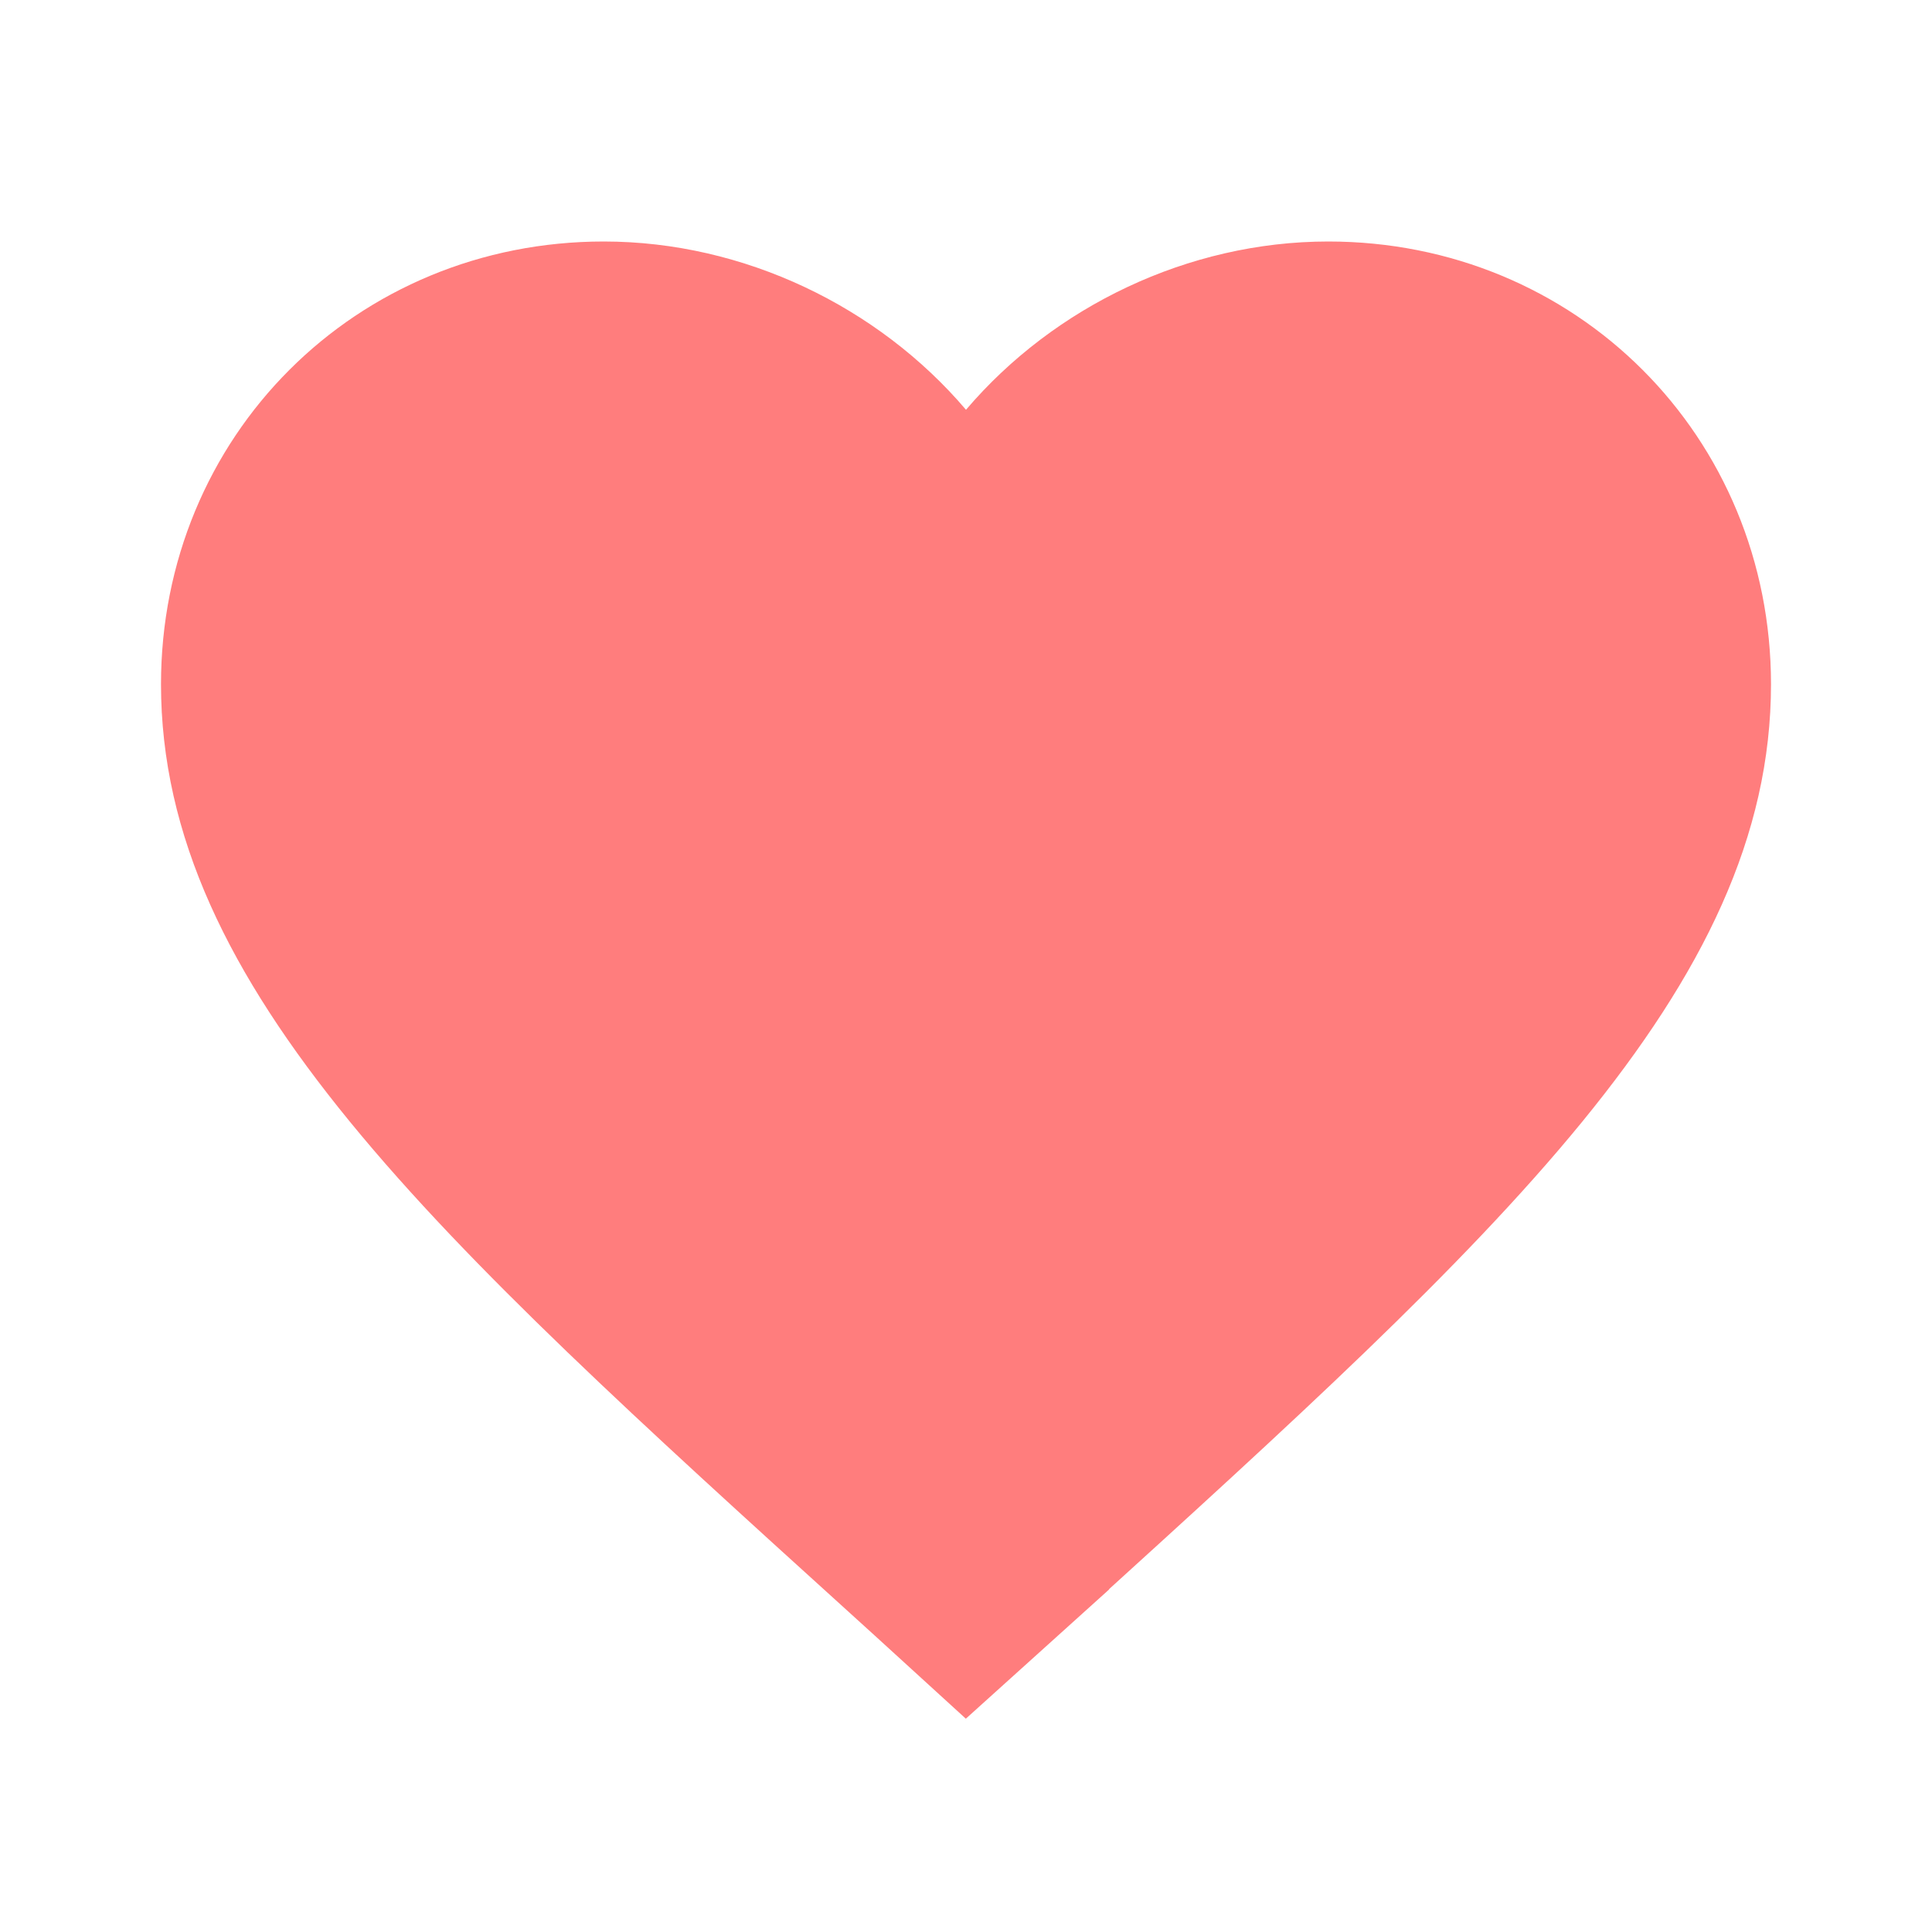 <svg width="12" height="12" viewBox="0 0 12 12" fill="none" xmlns="http://www.w3.org/2000/svg">
<g clip-path="url(#clip0_361_338)">
<path d="M5.612 9.645L5.611 9.645C4.313 8.468 3.277 7.527 2.559 6.649C1.847 5.778 1.5 5.031 1.5 4.25C1.5 2.986 2.486 2 3.75 2C4.469 2 5.166 2.337 5.619 2.869L6 3.316L6.381 2.869C6.834 2.337 7.531 2 8.25 2C9.514 2 10.5 2.986 10.5 4.25C10.5 5.031 10.153 5.778 9.441 6.65C8.723 7.528 7.687 8.47 6.389 9.649C6.389 9.65 6.389 9.65 6.389 9.65L6.001 10L5.612 9.645Z" fill="#FF7D7D" stroke="#FF7D7D"/>
</g>
<defs>
<clipPath id="clip0_361_338">
<rect width="12" height="12" fill="white"/>
</clipPath>
</defs>
</svg>
